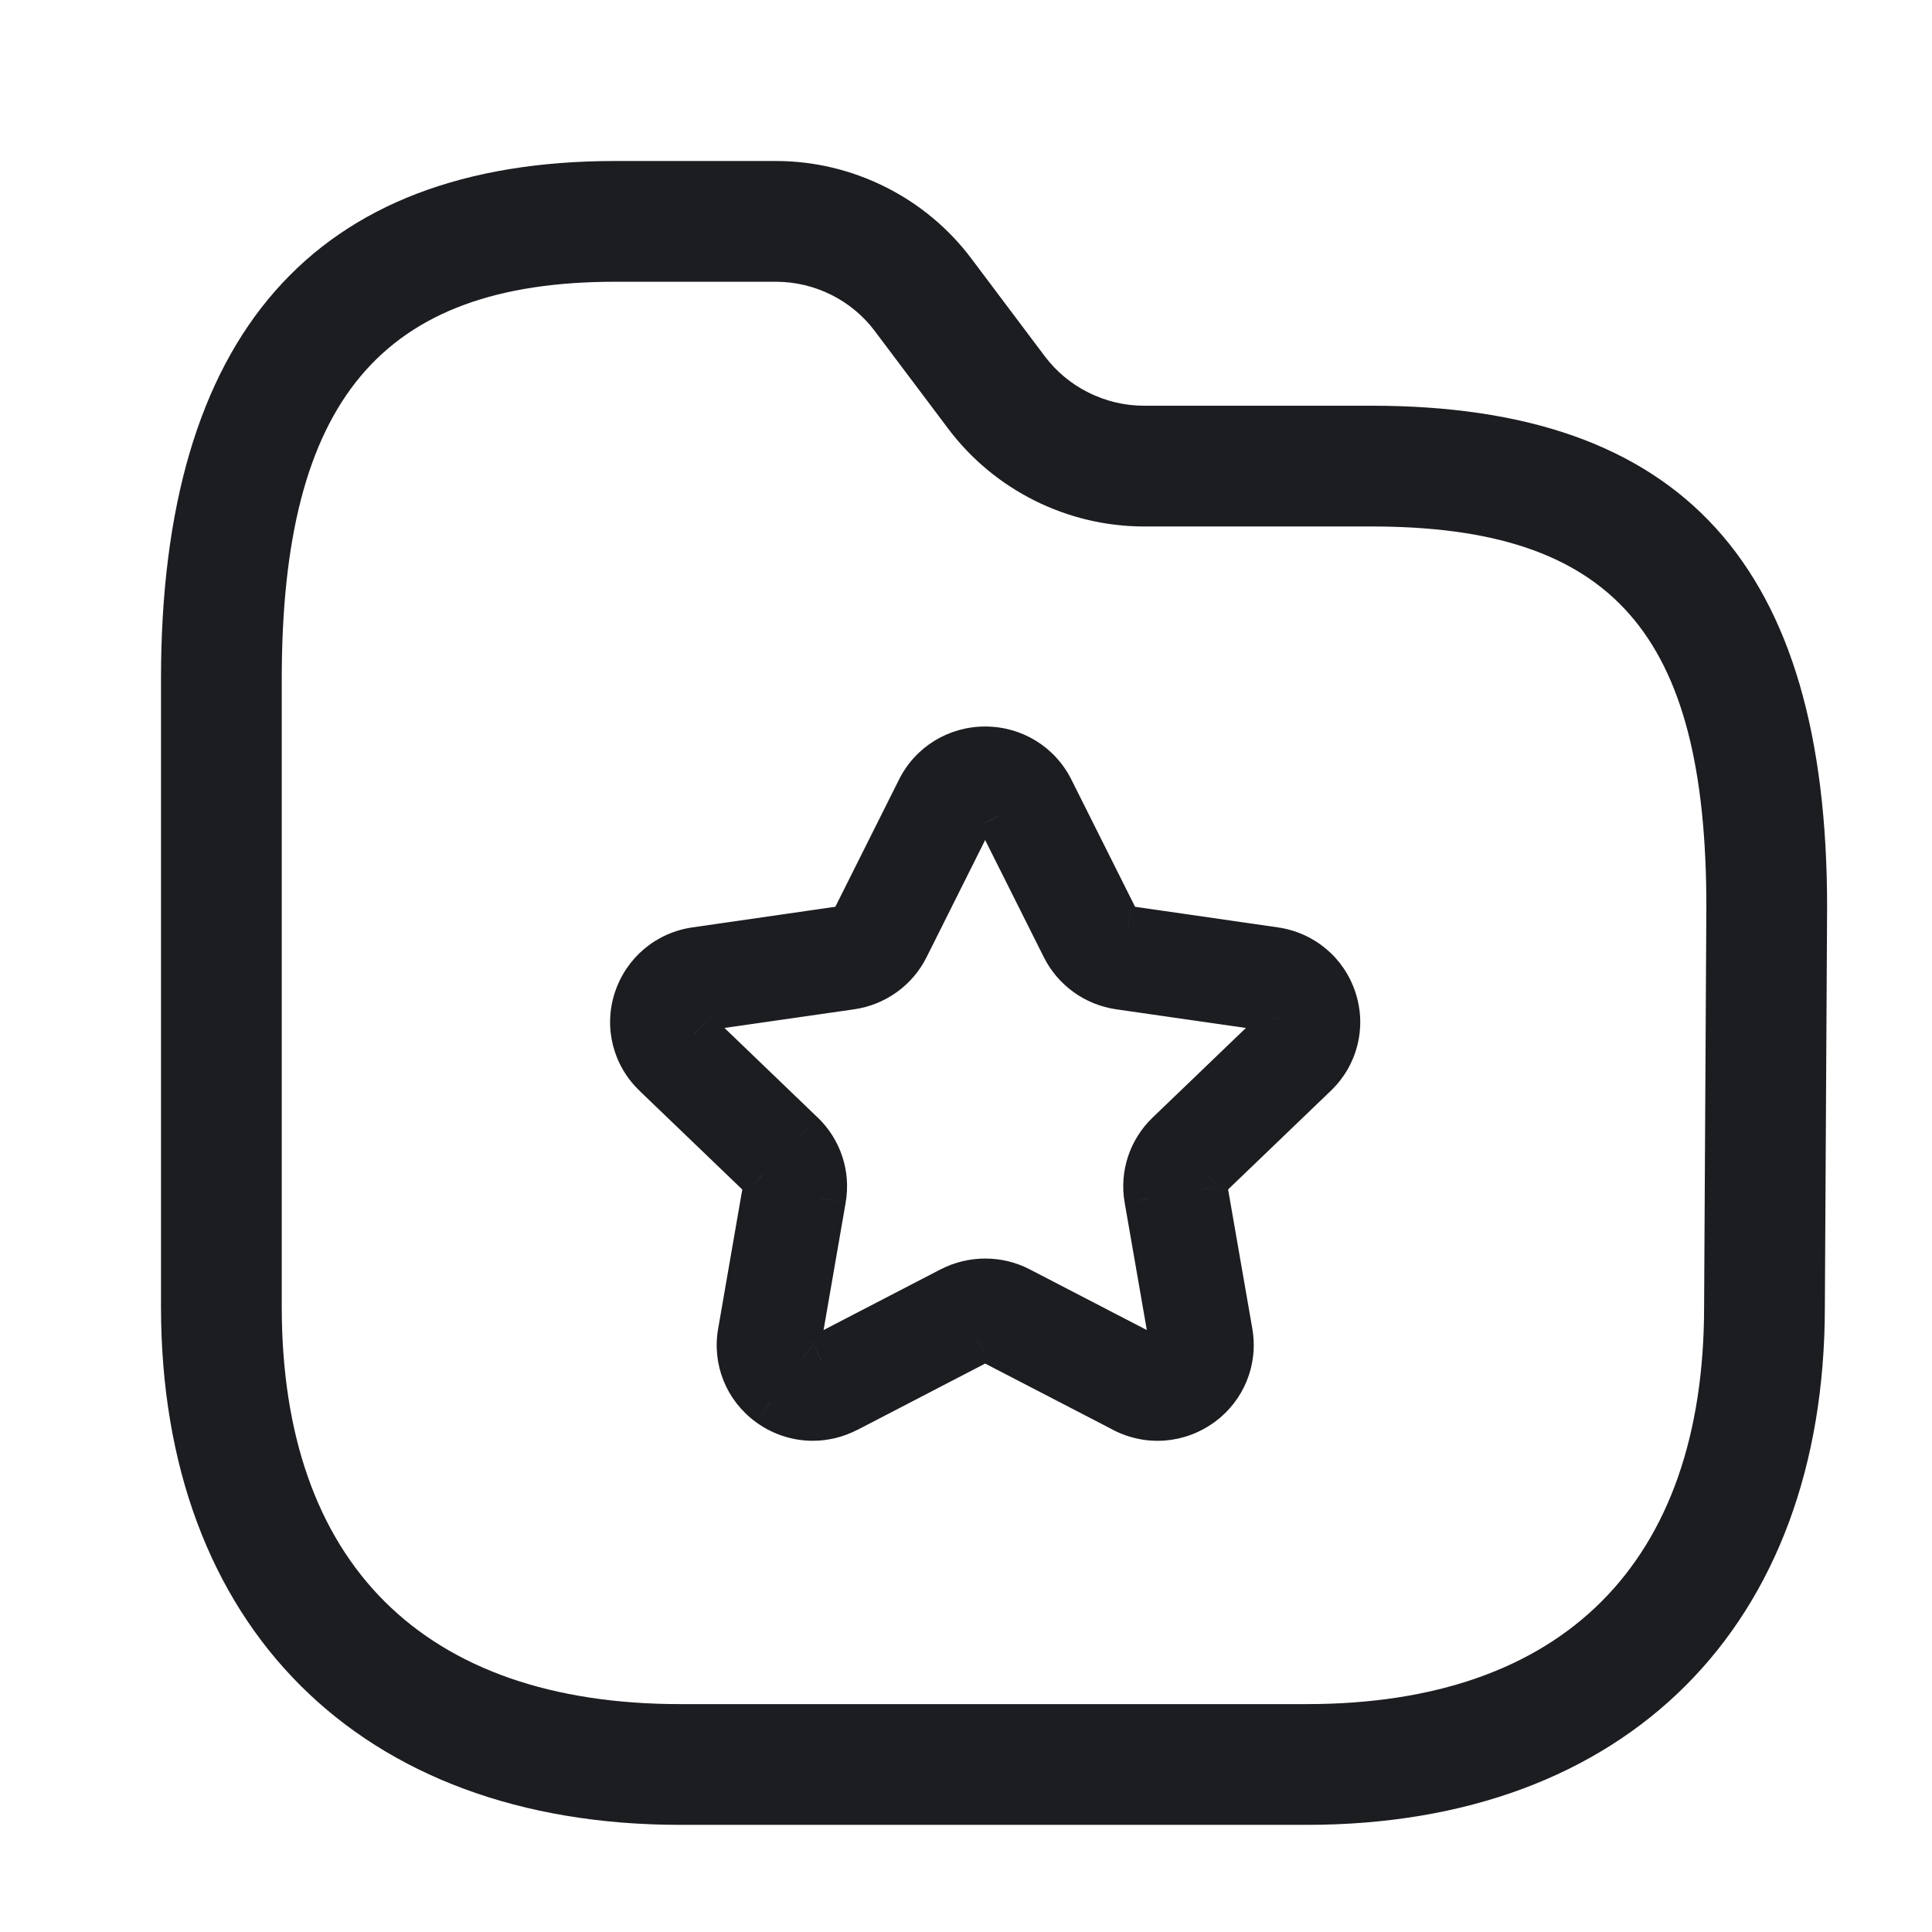 <svg width="24" height="24" viewBox="0 0 24 24" fill="none" xmlns="http://www.w3.org/2000/svg">
<path fill-rule="evenodd" clip-rule="evenodd" d="M7.643 3.5C4.739 3.5 3.5 4.976 3.5 8.433V16.232C3.5 19.416 5.258 21.169 8.45 21.169H16.232C19.416 21.169 21.169 19.416 21.169 16.232V16.229L21.197 11.264C21.197 7.865 20.031 6.54 17.036 6.54H14.206C13.257 6.539 12.351 6.086 11.781 5.328L10.868 4.114C10.581 3.729 10.122 3.501 9.642 3.5H7.643ZM16.232 22.669H8.45C4.472 22.669 2 20.202 2 16.232V8.433C2 4.164 3.899 2 7.643 2H9.643C10.594 2.001 11.5 2.455 12.068 3.214L12.979 4.426C13.268 4.81 13.727 5.039 14.207 5.04H17.036C20.898 5.04 22.697 7.019 22.697 11.268L22.669 16.235C22.668 20.203 20.202 22.669 16.232 22.669V22.669Z" fill="#1B1D21"/>
<path fill-rule="evenodd" clip-rule="evenodd" d="M12.238 10.006C12.198 10.006 12.098 10.017 12.045 10.123L11.231 11.751C11.102 12.008 10.854 12.187 10.567 12.228L8.744 12.491C8.624 12.508 8.583 12.598 8.57 12.635C8.559 12.671 8.541 12.763 8.624 12.842L9.942 14.108C10.152 14.31 10.247 14.601 10.197 14.886L9.887 16.674C9.868 16.786 9.938 16.851 9.969 16.873C10.002 16.898 10.09 16.948 10.2 16.891L11.829 16.046C12.086 15.914 12.392 15.914 12.648 16.046L14.277 16.89C14.386 16.947 14.475 16.898 14.508 16.873C14.539 16.851 14.609 16.786 14.59 16.674L14.279 14.886C14.229 14.601 14.325 14.31 14.534 14.108L15.852 12.842C15.936 12.763 15.918 12.671 15.906 12.635C15.894 12.598 15.853 12.508 15.733 12.491L13.91 12.228C13.624 12.187 13.375 12.008 13.246 11.751L12.431 10.123C12.379 10.017 12.279 10.006 12.238 10.006M10.097 17.585C9.913 17.585 9.73 17.527 9.574 17.413C9.304 17.215 9.171 16.889 9.229 16.56L9.539 14.772C9.551 14.705 9.528 14.638 9.479 14.591L8.161 13.325C7.918 13.092 7.831 12.749 7.934 12.43C8.037 12.108 8.311 11.877 8.649 11.829L10.471 11.567C10.542 11.557 10.602 11.514 10.633 11.452L11.447 9.824C11.597 9.524 11.9 9.338 12.238 9.338V9.338C12.576 9.338 12.88 9.524 13.03 9.824L13.845 11.452C13.876 11.514 13.936 11.557 14.006 11.567L15.828 11.829C16.166 11.877 16.439 12.108 16.543 12.43C16.645 12.749 16.558 13.092 16.316 13.325L14.998 14.591C14.949 14.638 14.926 14.705 14.938 14.771L15.249 16.56C15.306 16.889 15.173 17.216 14.903 17.413C14.629 17.614 14.271 17.642 13.969 17.484L12.34 16.64C12.276 16.607 12.2 16.607 12.136 16.64L10.508 17.484C10.377 17.552 10.237 17.585 10.097 17.585" fill="#1B1D21"/>
<path d="M12.045 10.123L12.324 10.263L12.324 10.263L12.045 10.123ZM11.231 11.751L11.51 11.891L11.51 11.891L11.231 11.751ZM10.567 12.228L10.522 11.919L10.522 11.919L10.567 12.228ZM8.744 12.491L8.699 12.182L8.699 12.182L8.744 12.491ZM8.57 12.635L8.274 12.536L8.272 12.543L8.57 12.635ZM8.624 12.842L8.841 12.617L8.84 12.616L8.624 12.842ZM9.942 14.108L10.159 13.883L10.158 13.883L9.942 14.108ZM10.197 14.886L9.89 14.832L9.89 14.833L10.197 14.886ZM9.887 16.674L9.579 16.621L9.579 16.621L9.887 16.674ZM9.969 16.873L10.158 16.624L10.151 16.619L9.969 16.873ZM10.2 16.891L10.056 16.613L10.055 16.614L10.2 16.891ZM11.829 16.046L11.686 15.768L11.685 15.768L11.829 16.046ZM12.648 16.046L12.791 15.768L12.791 15.768L12.648 16.046ZM14.277 16.89L14.133 17.168L14.133 17.168L14.277 16.89ZM14.508 16.873L14.326 16.619L14.326 16.62L14.508 16.873ZM14.59 16.674L14.898 16.621L14.898 16.621L14.59 16.674ZM14.279 14.886L14.587 14.833L14.587 14.832L14.279 14.886ZM14.534 14.108L14.318 13.883L14.318 13.883L14.534 14.108ZM15.852 12.842L15.637 12.616L15.636 12.617L15.852 12.842ZM15.906 12.635L15.609 12.73L15.609 12.732L15.906 12.635ZM15.733 12.491L15.777 12.182L15.777 12.182L15.733 12.491ZM13.91 12.228L13.955 11.919L13.955 11.919L13.91 12.228ZM13.246 11.751L13.526 11.611L13.526 11.611L13.246 11.751ZM12.431 10.123L12.152 10.262L12.152 10.264L12.431 10.123ZM9.574 17.413L9.389 17.665L9.39 17.666L9.574 17.413ZM9.229 16.56L9.536 16.613L9.537 16.613L9.229 16.56ZM9.539 14.772L9.231 14.718L9.231 14.718L9.539 14.772ZM9.479 14.591L9.696 14.366L9.695 14.365L9.479 14.591ZM8.161 13.325L8.377 13.099L8.377 13.099L8.161 13.325ZM7.934 12.43L8.231 12.526L8.231 12.526L7.934 12.43ZM8.649 11.829L8.693 12.139L8.693 12.139L8.649 11.829ZM10.471 11.567L10.428 11.257L10.427 11.257L10.471 11.567ZM10.633 11.452L10.353 11.312L10.352 11.314L10.633 11.452ZM11.447 9.824L11.168 9.684L11.168 9.684L11.447 9.824ZM13.03 9.824L13.309 9.684L13.309 9.684L13.03 9.824ZM13.845 11.452L14.125 11.313L14.124 11.312L13.845 11.452ZM14.006 11.567L14.05 11.257L14.049 11.257L14.006 11.567ZM15.828 11.829L15.784 12.139L15.784 12.139L15.828 11.829ZM16.543 12.43L16.245 12.526L16.245 12.526L16.543 12.43ZM16.316 13.325L16.099 13.099L16.099 13.099L16.316 13.325ZM14.998 14.591L14.781 14.365L14.781 14.366L14.998 14.591ZM14.938 14.771L15.246 14.718L15.246 14.717L14.938 14.771ZM15.249 16.56L15.557 16.506L15.557 16.506L15.249 16.56ZM14.903 17.413L14.719 17.161L14.718 17.161L14.903 17.413ZM13.969 17.484L14.113 17.207L14.113 17.206L13.969 17.484ZM12.34 16.64L12.484 16.362L12.484 16.362L12.34 16.64ZM12.136 16.64L11.993 16.362L11.992 16.362L12.136 16.64ZM10.508 17.484L10.364 17.207L10.363 17.207L10.508 17.484ZM12.238 9.694C12.156 9.694 11.899 9.717 11.765 9.984L12.324 10.263C12.321 10.271 12.314 10.281 12.303 10.291C12.292 10.301 12.281 10.307 12.272 10.311C12.255 10.319 12.244 10.319 12.238 10.319V9.694ZM11.765 9.984L10.951 11.611L11.51 11.891L12.324 10.263L11.765 9.984ZM10.951 11.611C10.869 11.777 10.709 11.892 10.522 11.919L10.611 12.538C10.999 12.482 11.335 12.241 11.51 11.891L10.951 11.611ZM10.522 11.919L8.699 12.182L8.789 12.8L10.611 12.538L10.522 11.919ZM8.699 12.182C8.406 12.224 8.301 12.453 8.274 12.536L8.867 12.734C8.865 12.74 8.86 12.753 8.846 12.767C8.839 12.775 8.829 12.784 8.817 12.79C8.805 12.797 8.794 12.799 8.789 12.8L8.699 12.182ZM8.272 12.543C8.247 12.623 8.197 12.867 8.408 13.068L8.84 12.616C8.846 12.622 8.854 12.632 8.861 12.646C8.867 12.659 8.871 12.673 8.872 12.685C8.875 12.706 8.871 12.721 8.869 12.727L8.272 12.543ZM8.408 13.068L9.725 14.334L10.158 13.883L8.841 12.617L8.408 13.068ZM9.725 14.334C9.861 14.464 9.921 14.651 9.89 14.832L10.505 14.94C10.573 14.552 10.443 14.157 10.159 13.883L9.725 14.334ZM9.89 14.833L9.579 16.621L10.195 16.728L10.505 14.94L9.89 14.833ZM9.579 16.621C9.53 16.908 9.717 17.077 9.787 17.128L10.151 16.619C10.159 16.625 10.17 16.634 10.18 16.652C10.186 16.662 10.191 16.674 10.194 16.689C10.197 16.705 10.197 16.718 10.195 16.727L9.579 16.621ZM9.781 17.123C9.857 17.18 10.079 17.306 10.344 17.168L10.055 16.614C10.06 16.611 10.07 16.607 10.084 16.606C10.097 16.604 10.11 16.605 10.12 16.607C10.138 16.611 10.15 16.618 10.158 16.624L9.781 17.123ZM10.344 17.168L11.973 16.323L11.685 15.768L10.056 16.613L10.344 17.168ZM11.972 16.324C12.139 16.238 12.338 16.238 12.504 16.323L12.791 15.768C12.445 15.589 12.032 15.59 11.686 15.768L11.972 16.324ZM12.504 16.323L14.133 17.168L14.421 16.613L12.791 15.768L12.504 16.323ZM14.133 17.168C14.398 17.305 14.619 17.178 14.691 17.127L14.326 16.62C14.33 16.617 14.34 16.61 14.357 16.606C14.367 16.604 14.379 16.603 14.392 16.605C14.405 16.606 14.415 16.61 14.42 16.613L14.133 17.168ZM14.69 17.128C14.761 17.077 14.947 16.908 14.898 16.621L14.282 16.727C14.281 16.718 14.28 16.705 14.283 16.689C14.286 16.674 14.291 16.662 14.297 16.652C14.307 16.634 14.318 16.625 14.326 16.619L14.69 17.128ZM14.898 16.621L14.587 14.833L13.971 14.94L14.282 16.728L14.898 16.621ZM14.587 14.832C14.555 14.651 14.616 14.464 14.751 14.334L14.318 13.883C14.033 14.157 13.903 14.552 13.971 14.94L14.587 14.832ZM14.751 14.334L16.069 13.068L15.636 12.617L14.318 13.883L14.751 14.334ZM16.068 13.069C16.279 12.867 16.231 12.623 16.203 12.538L15.609 12.732C15.606 12.722 15.602 12.707 15.605 12.685C15.606 12.673 15.61 12.659 15.616 12.645C15.623 12.631 15.631 12.621 15.637 12.616L16.068 13.069ZM16.204 12.539C16.176 12.453 16.071 12.224 15.777 12.182L15.688 12.8C15.683 12.799 15.672 12.797 15.66 12.79C15.648 12.784 15.638 12.775 15.63 12.767C15.617 12.752 15.611 12.739 15.609 12.73L16.204 12.539ZM15.777 12.182L13.955 11.919L13.866 12.538L15.688 12.8L15.777 12.182ZM13.955 11.919C13.769 11.892 13.609 11.777 13.526 11.611L12.967 11.891C13.142 12.24 13.478 12.482 13.866 12.538L13.955 11.919ZM13.526 11.611L12.711 9.984L12.152 10.264L12.967 11.891L13.526 11.611ZM12.711 9.985C12.579 9.717 12.32 9.694 12.238 9.694V10.319C12.233 10.319 12.221 10.319 12.205 10.311C12.195 10.307 12.184 10.301 12.174 10.291C12.162 10.28 12.155 10.27 12.152 10.262L12.711 9.985ZM10.097 17.273C9.979 17.273 9.861 17.236 9.758 17.161L9.39 17.666C9.6 17.819 9.847 17.898 10.097 17.898V17.273ZM9.758 17.161C9.583 17.033 9.5 16.825 9.536 16.613L8.921 16.506C8.843 16.953 9.024 17.398 9.389 17.665L9.758 17.161ZM9.537 16.613L9.847 14.825L9.231 14.718L8.921 16.506L9.537 16.613ZM9.847 14.825C9.877 14.654 9.817 14.483 9.696 14.366L9.262 14.816C9.238 14.793 9.224 14.757 9.231 14.718L9.847 14.825ZM9.695 14.365L8.377 13.099L7.944 13.55L9.262 14.816L9.695 14.365ZM8.377 13.099C8.221 12.949 8.166 12.731 8.231 12.526L7.636 12.335C7.497 12.767 7.616 13.236 7.945 13.55L8.377 13.099ZM8.231 12.526C8.298 12.318 8.473 12.17 8.693 12.139L8.604 11.52C8.149 11.585 7.777 11.898 7.636 12.335L8.231 12.526ZM8.693 12.139L10.516 11.876L10.427 11.257L8.604 11.52L8.693 12.139ZM10.514 11.876C10.684 11.853 10.835 11.748 10.913 11.59L10.352 11.314C10.369 11.279 10.399 11.261 10.428 11.257L10.514 11.876ZM10.912 11.592L11.727 9.964L11.168 9.684L10.353 11.312L10.912 11.592ZM11.726 9.964C11.823 9.771 12.018 9.65 12.238 9.65V9.025C11.783 9.025 11.371 9.277 11.168 9.684L11.726 9.964ZM12.238 9.65C12.459 9.65 12.654 9.771 12.75 9.964L13.309 9.684C13.105 9.277 12.694 9.025 12.238 9.025V9.65ZM12.75 9.964L13.565 11.592L14.124 11.312L13.309 9.684L12.75 9.964ZM13.565 11.591C13.642 11.746 13.792 11.852 13.962 11.876L14.049 11.257C14.08 11.261 14.109 11.281 14.125 11.313L13.565 11.591ZM13.961 11.876L15.784 12.139L15.873 11.52L14.05 11.257L13.961 11.876ZM15.784 12.139C16.004 12.17 16.179 12.318 16.245 12.526L16.84 12.335C16.7 11.898 16.328 11.585 15.872 11.52L15.784 12.139ZM16.245 12.526C16.311 12.73 16.256 12.949 16.099 13.099L16.532 13.55C16.86 13.236 16.98 12.768 16.84 12.335L16.245 12.526ZM16.099 13.099L14.781 14.365L15.214 14.816L16.532 13.55L16.099 13.099ZM14.781 14.366C14.659 14.484 14.6 14.655 14.63 14.825L15.246 14.717C15.252 14.756 15.239 14.792 15.214 14.816L14.781 14.366ZM14.63 14.825L14.941 16.613L15.557 16.506L15.246 14.718L14.63 14.825ZM14.941 16.613C14.977 16.825 14.893 17.033 14.719 17.161L15.087 17.666C15.453 17.398 15.634 16.953 15.557 16.506L14.941 16.613ZM14.718 17.161C14.54 17.292 14.311 17.31 14.113 17.207L13.824 17.761C14.232 17.974 14.717 17.937 15.088 17.665L14.718 17.161ZM14.113 17.206L12.484 16.362L12.196 16.917L13.825 17.761L14.113 17.206ZM12.484 16.362C12.33 16.283 12.147 16.283 11.993 16.362L12.28 16.917C12.254 16.931 12.223 16.931 12.197 16.917L12.484 16.362ZM11.992 16.362L10.364 17.207L10.652 17.762L12.28 16.917L11.992 16.362ZM10.363 17.207C10.278 17.252 10.187 17.273 10.097 17.273V17.898C10.287 17.898 10.477 17.852 10.652 17.761L10.363 17.207Z" fill="#1B1D21"/>
</svg>

